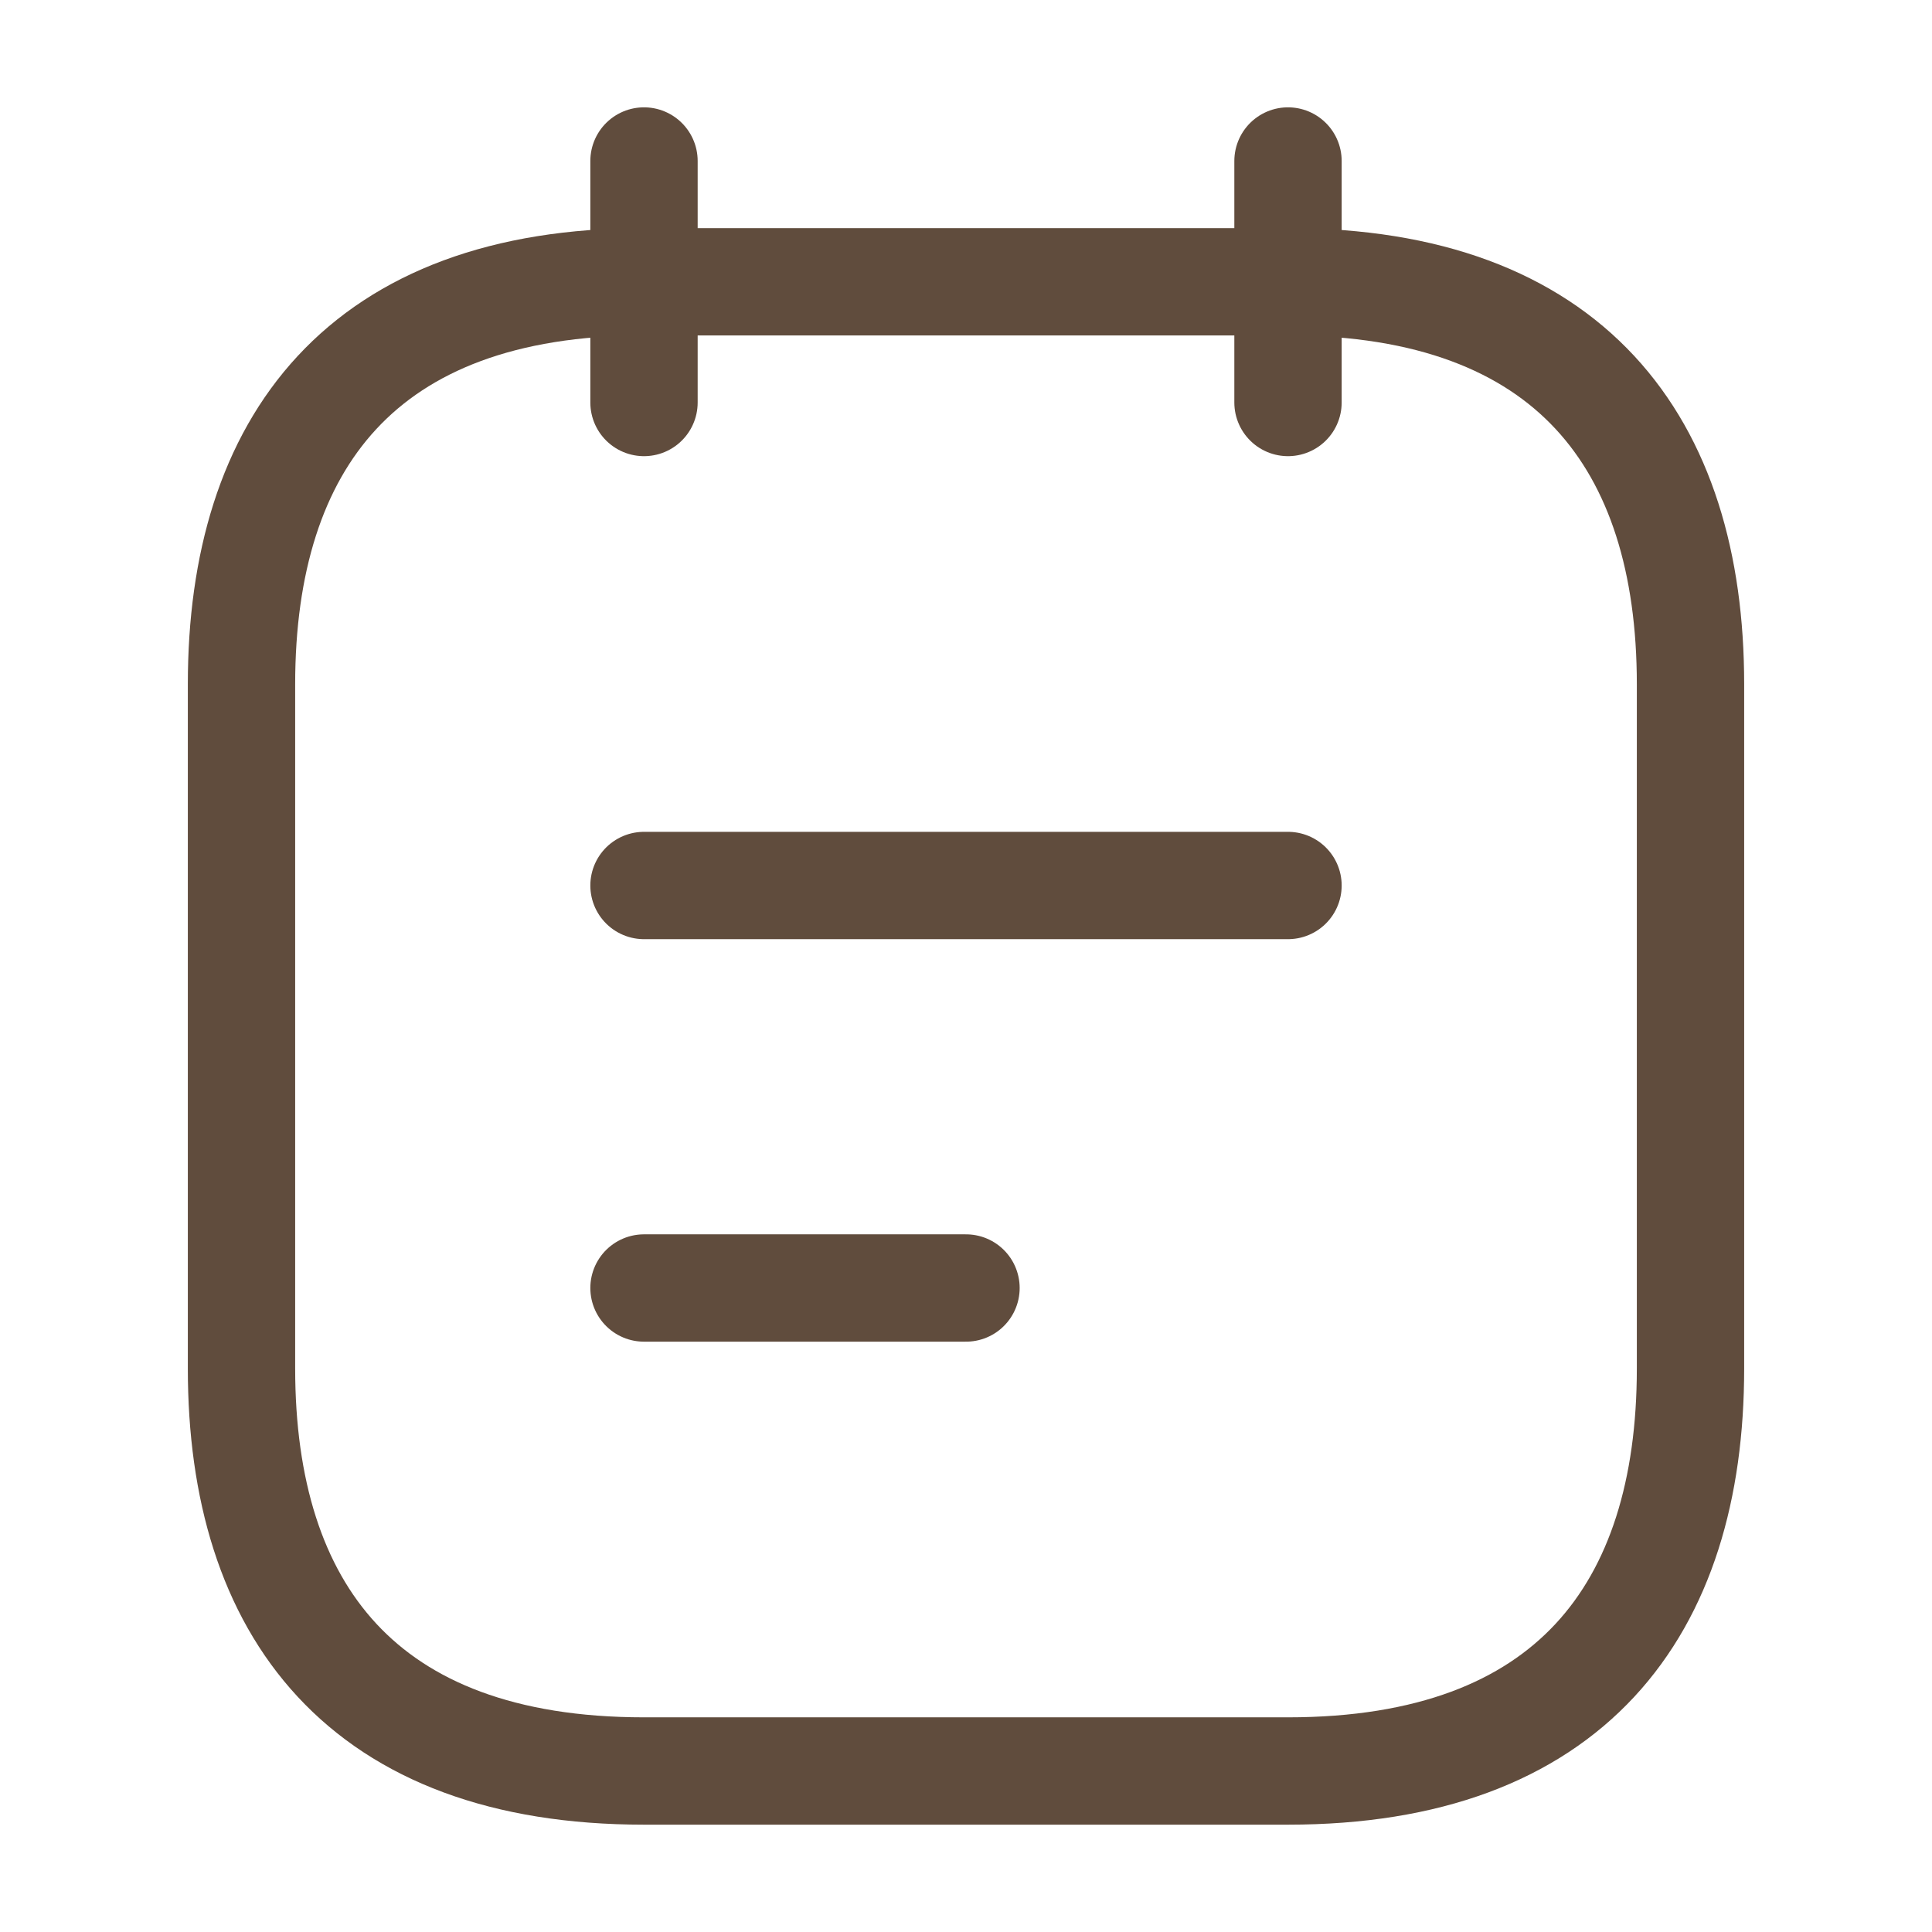 <svg width="27" height="27" viewBox="0 0 27 27" fill="none" xmlns="http://www.w3.org/2000/svg">
<path d="M9 2.25V5.625" stroke="#604C3D" stroke-width="1.5" stroke-miterlimit="10" stroke-linecap="round" stroke-linejoin="round"/>
<path d="M18 2.25V5.625" stroke="#604C3D" stroke-width="1.5" stroke-miterlimit="10" stroke-linecap="round" stroke-linejoin="round"/>
<path d="M23.625 9.562V19.125C23.625 22.5 21.938 24.75 18 24.75H9C5.062 24.75 3.375 22.5 3.375 19.125V9.562C3.375 6.188 5.062 3.938 9 3.938H18C21.938 3.938 23.625 6.188 23.625 9.562Z" stroke="#604C3D" stroke-width="1.5" stroke-miterlimit="10" stroke-linecap="round" stroke-linejoin="round"/>
<path d="M9 12.375H18" stroke="#604C3D" stroke-width="1.5" stroke-miterlimit="10" stroke-linecap="round" stroke-linejoin="round"/>
<path d="M9 18H13.5" stroke="#604C3D" stroke-width="1.5" stroke-miterlimit="10" stroke-linecap="round" stroke-linejoin="round"/>
</svg>

